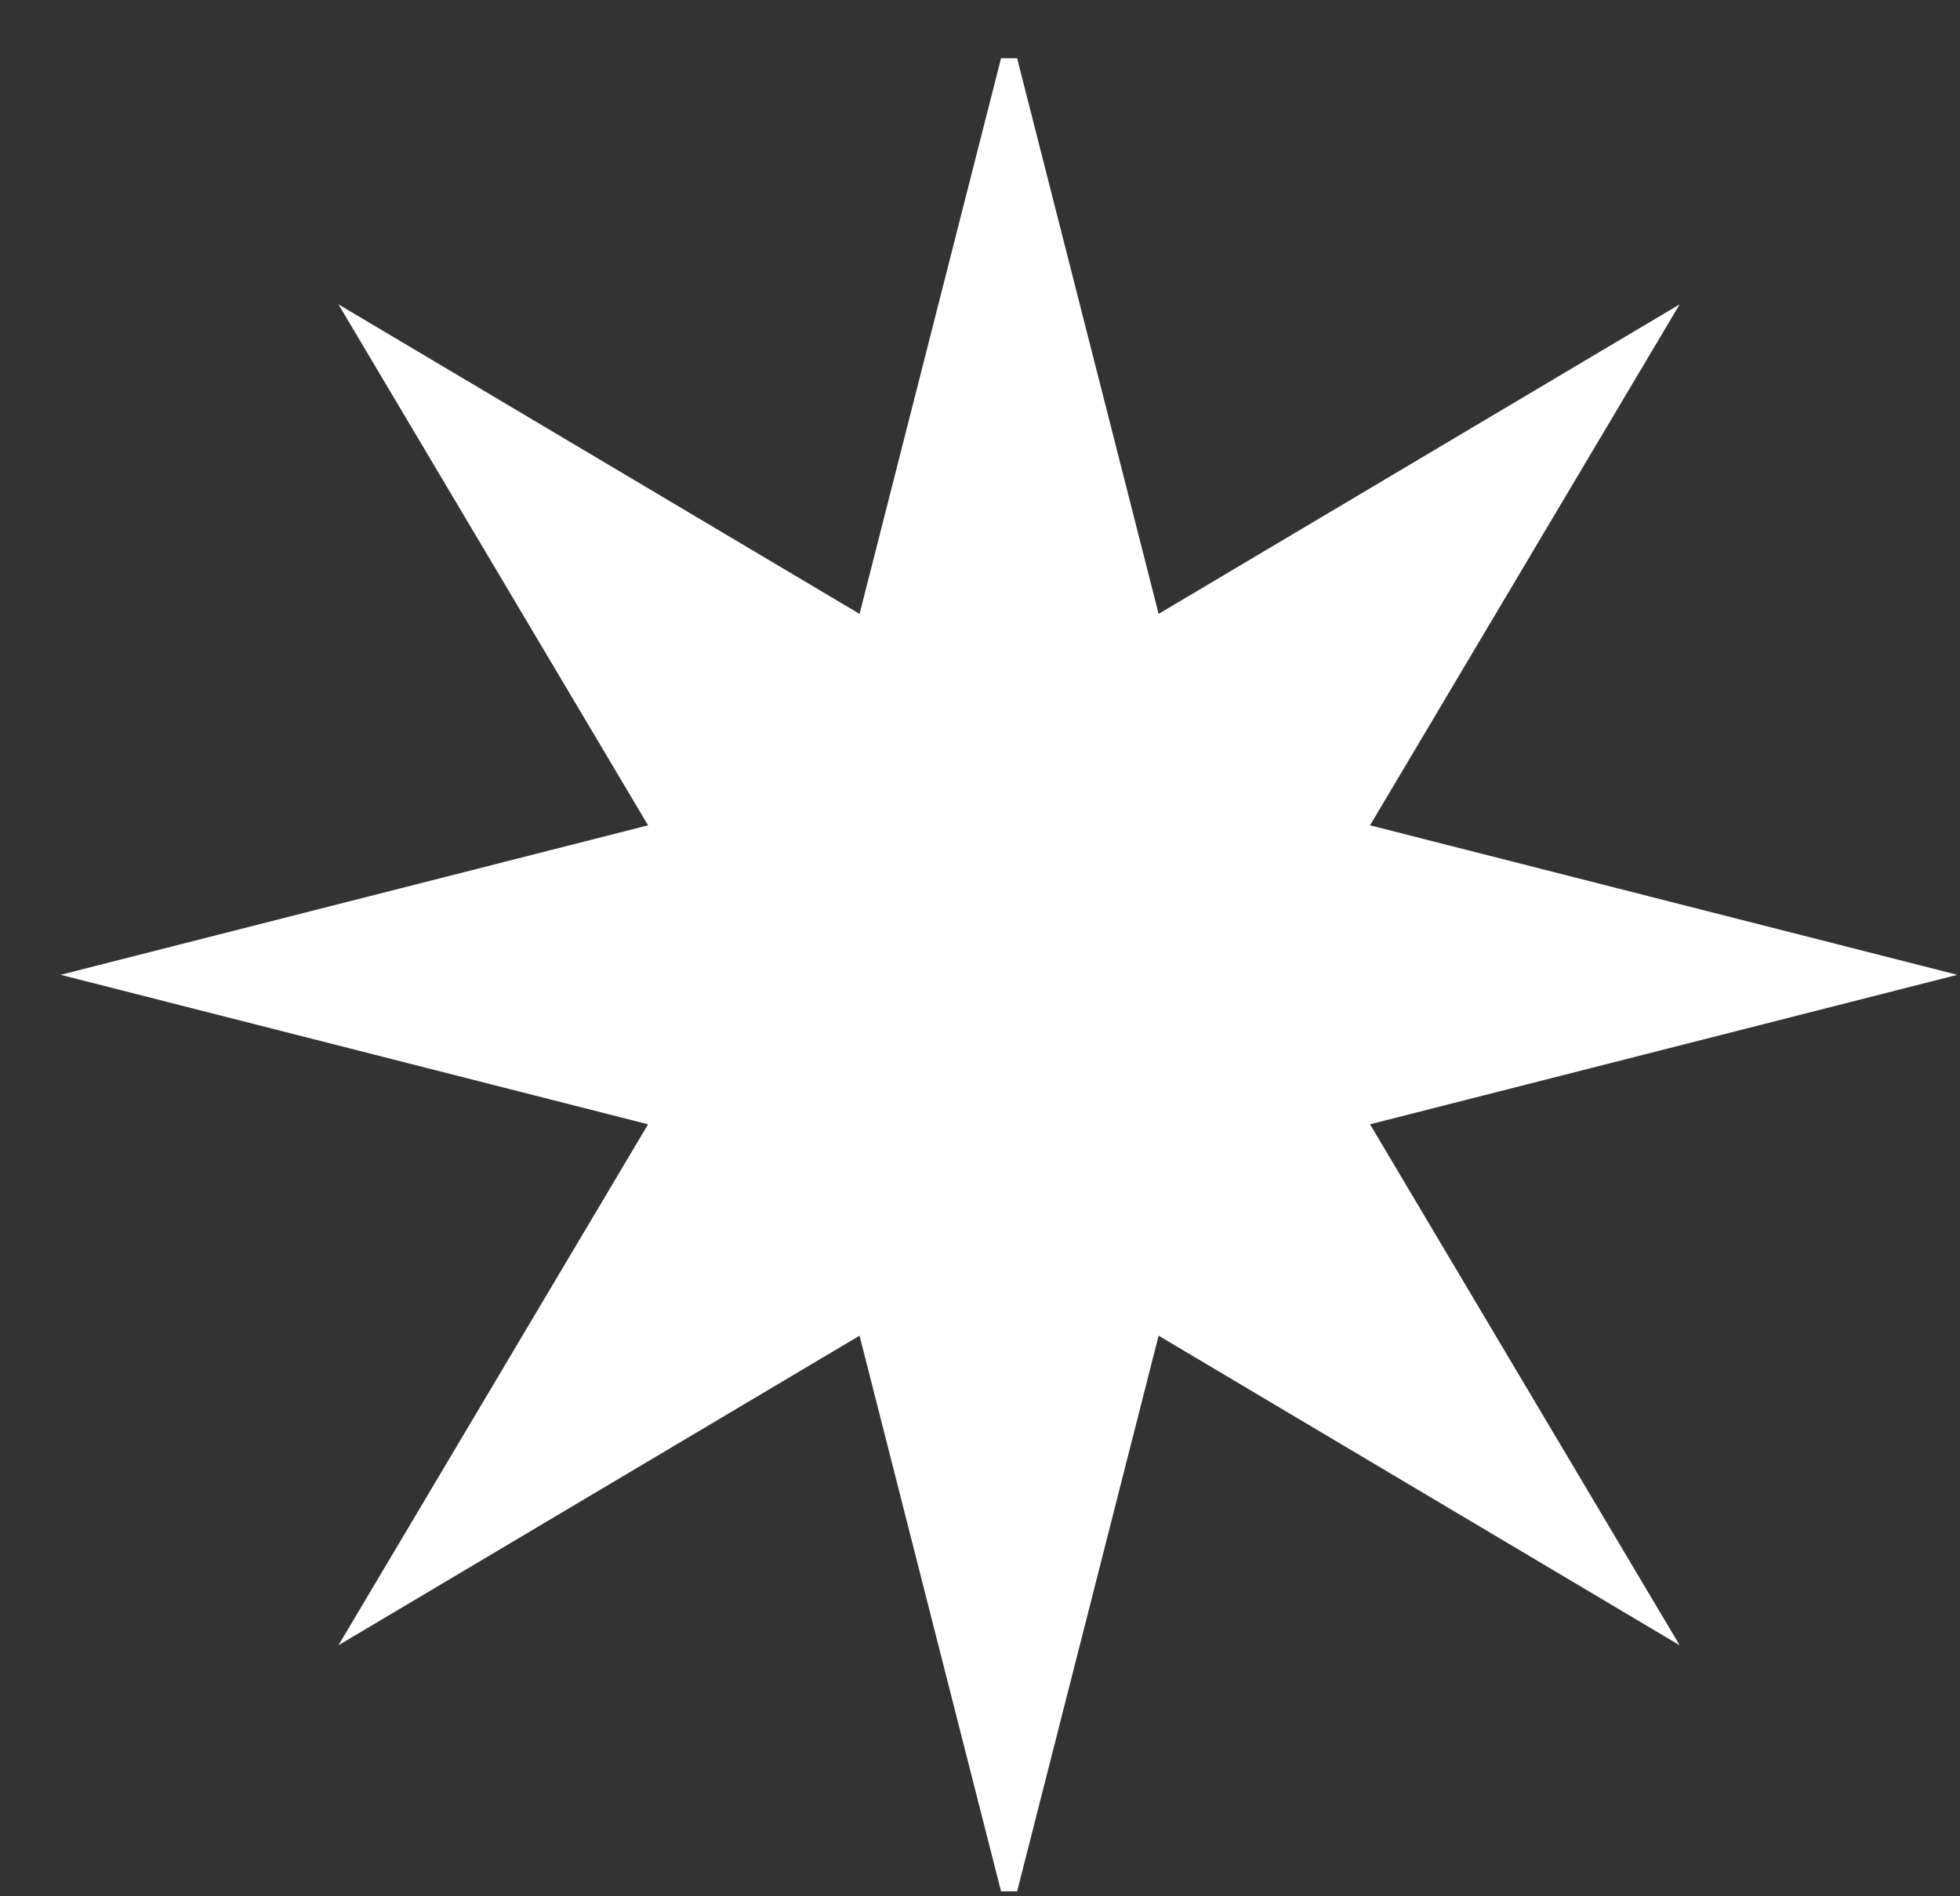 <svg width="31" height="30" viewBox="0 0 31 30" fill="none" xmlns="http://www.w3.org/2000/svg">
<rect x="0" y="0" width="31" height="30" fill="#333333" stroke="none"/>
<g clip-path="url(#clip0_9_1888)">
<g clip-path="url(#clip1_9_1888)">
<g clip-path="url(#clip2_9_1888)">
<path d="M15.96 0.422L18.325 9.712L26.566 4.815L21.669 13.057L30.959 15.422L21.669 17.787L26.566 26.029L18.325 21.131L15.96 30.422L13.595 21.131L5.353 26.029L10.25 17.787L0.959 15.422L10.25 13.057L5.353 4.815L13.595 9.712L15.96 0.422Z" fill="white"/>
</g>
</g>
</g>
<defs>
<clipPath id="clip0_9_1888">
<rect width="30" height="29" fill="white" transform="translate(0.959 0.922)"/>
</clipPath>
<clipPath id="clip1_9_1888">
<rect width="30" height="29" fill="white" transform="translate(0.959 0.922)"/>
</clipPath>
<clipPath id="clip2_9_1888">
<rect width="30" height="30" fill="white" transform="translate(0.959 0.422)"/>
</clipPath>
</defs>
</svg>
